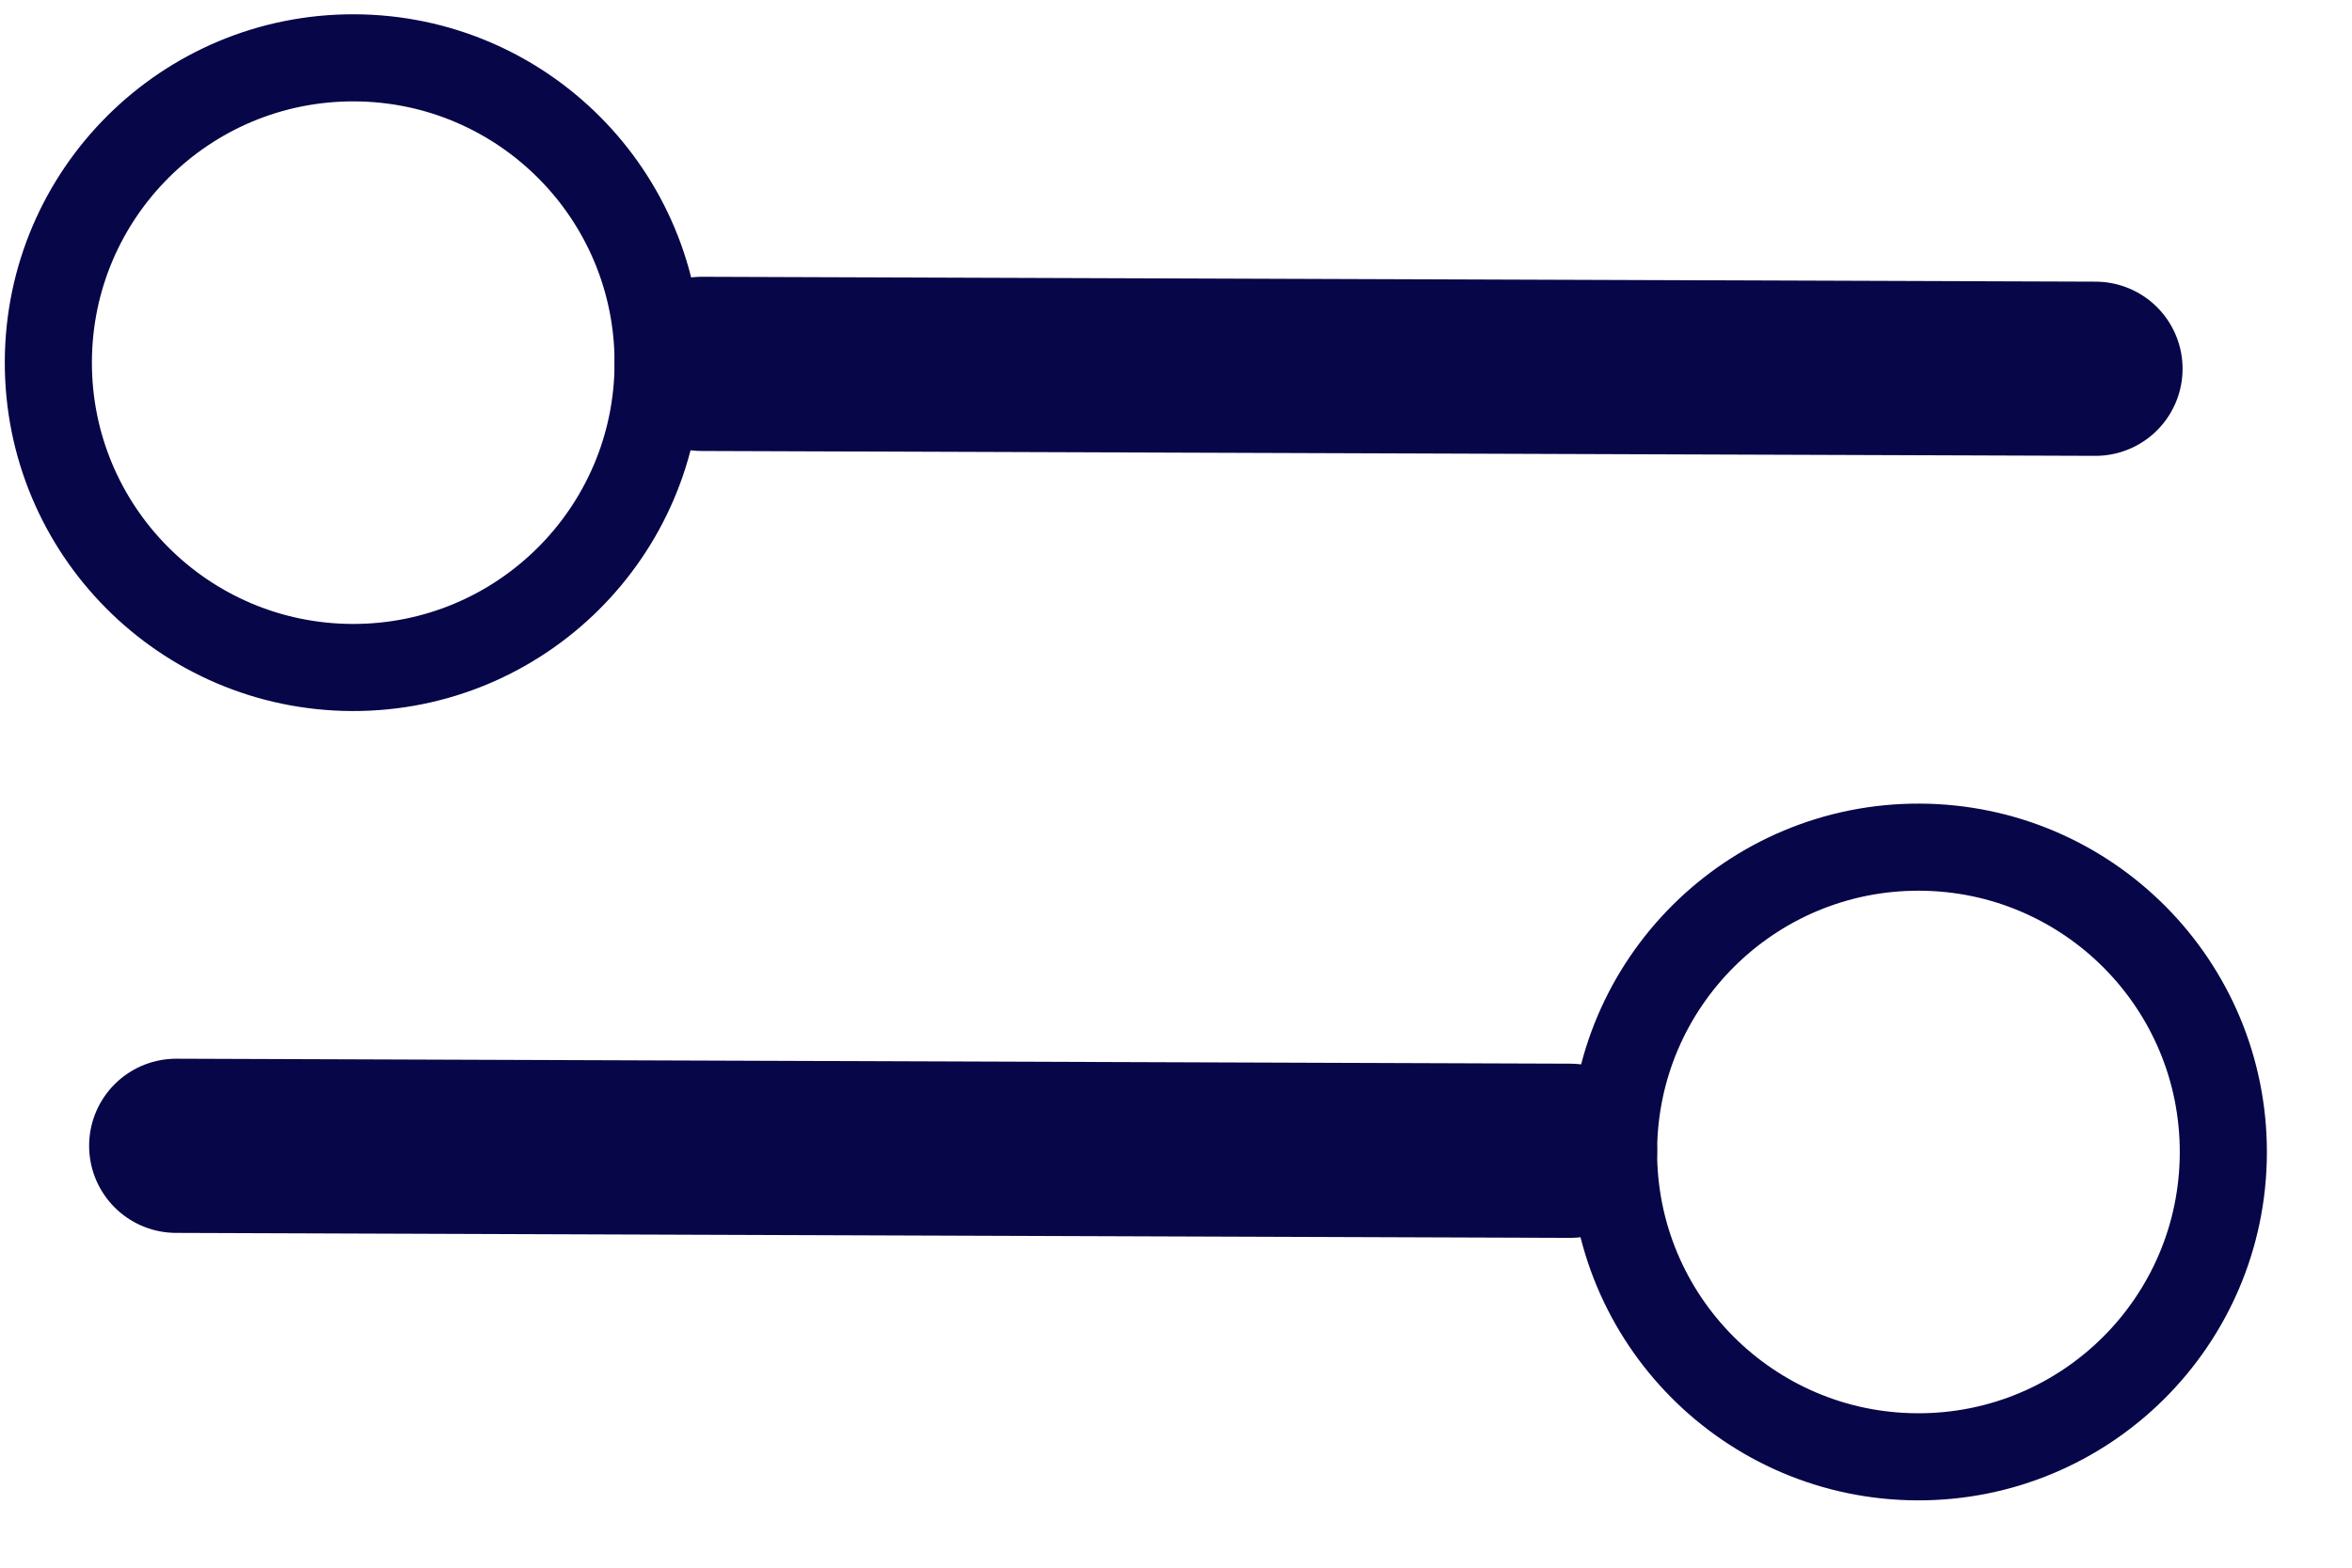 <svg width="27" height="18" viewBox="0 0 27 18" fill="none" xmlns="http://www.w3.org/2000/svg">
<line x1="8.055" y1="4.178" x2="24.055" y2="4.234" stroke="#070648" stroke-width="2" stroke-linecap="round"/>
<line x1="18.023" y1="13.213" x2="2.023" y2="13.156" stroke="#070648" stroke-width="2" stroke-linecap="round"/>
<circle cx="4.055" cy="4.164" r="3.5" transform="rotate(0.203 4.055 4.164)" stroke="#070648"/>
<circle cx="22.023" cy="13.227" r="3.5" transform="rotate(-179.797 22.023 13.227)" stroke="#070648"/>
</svg>
